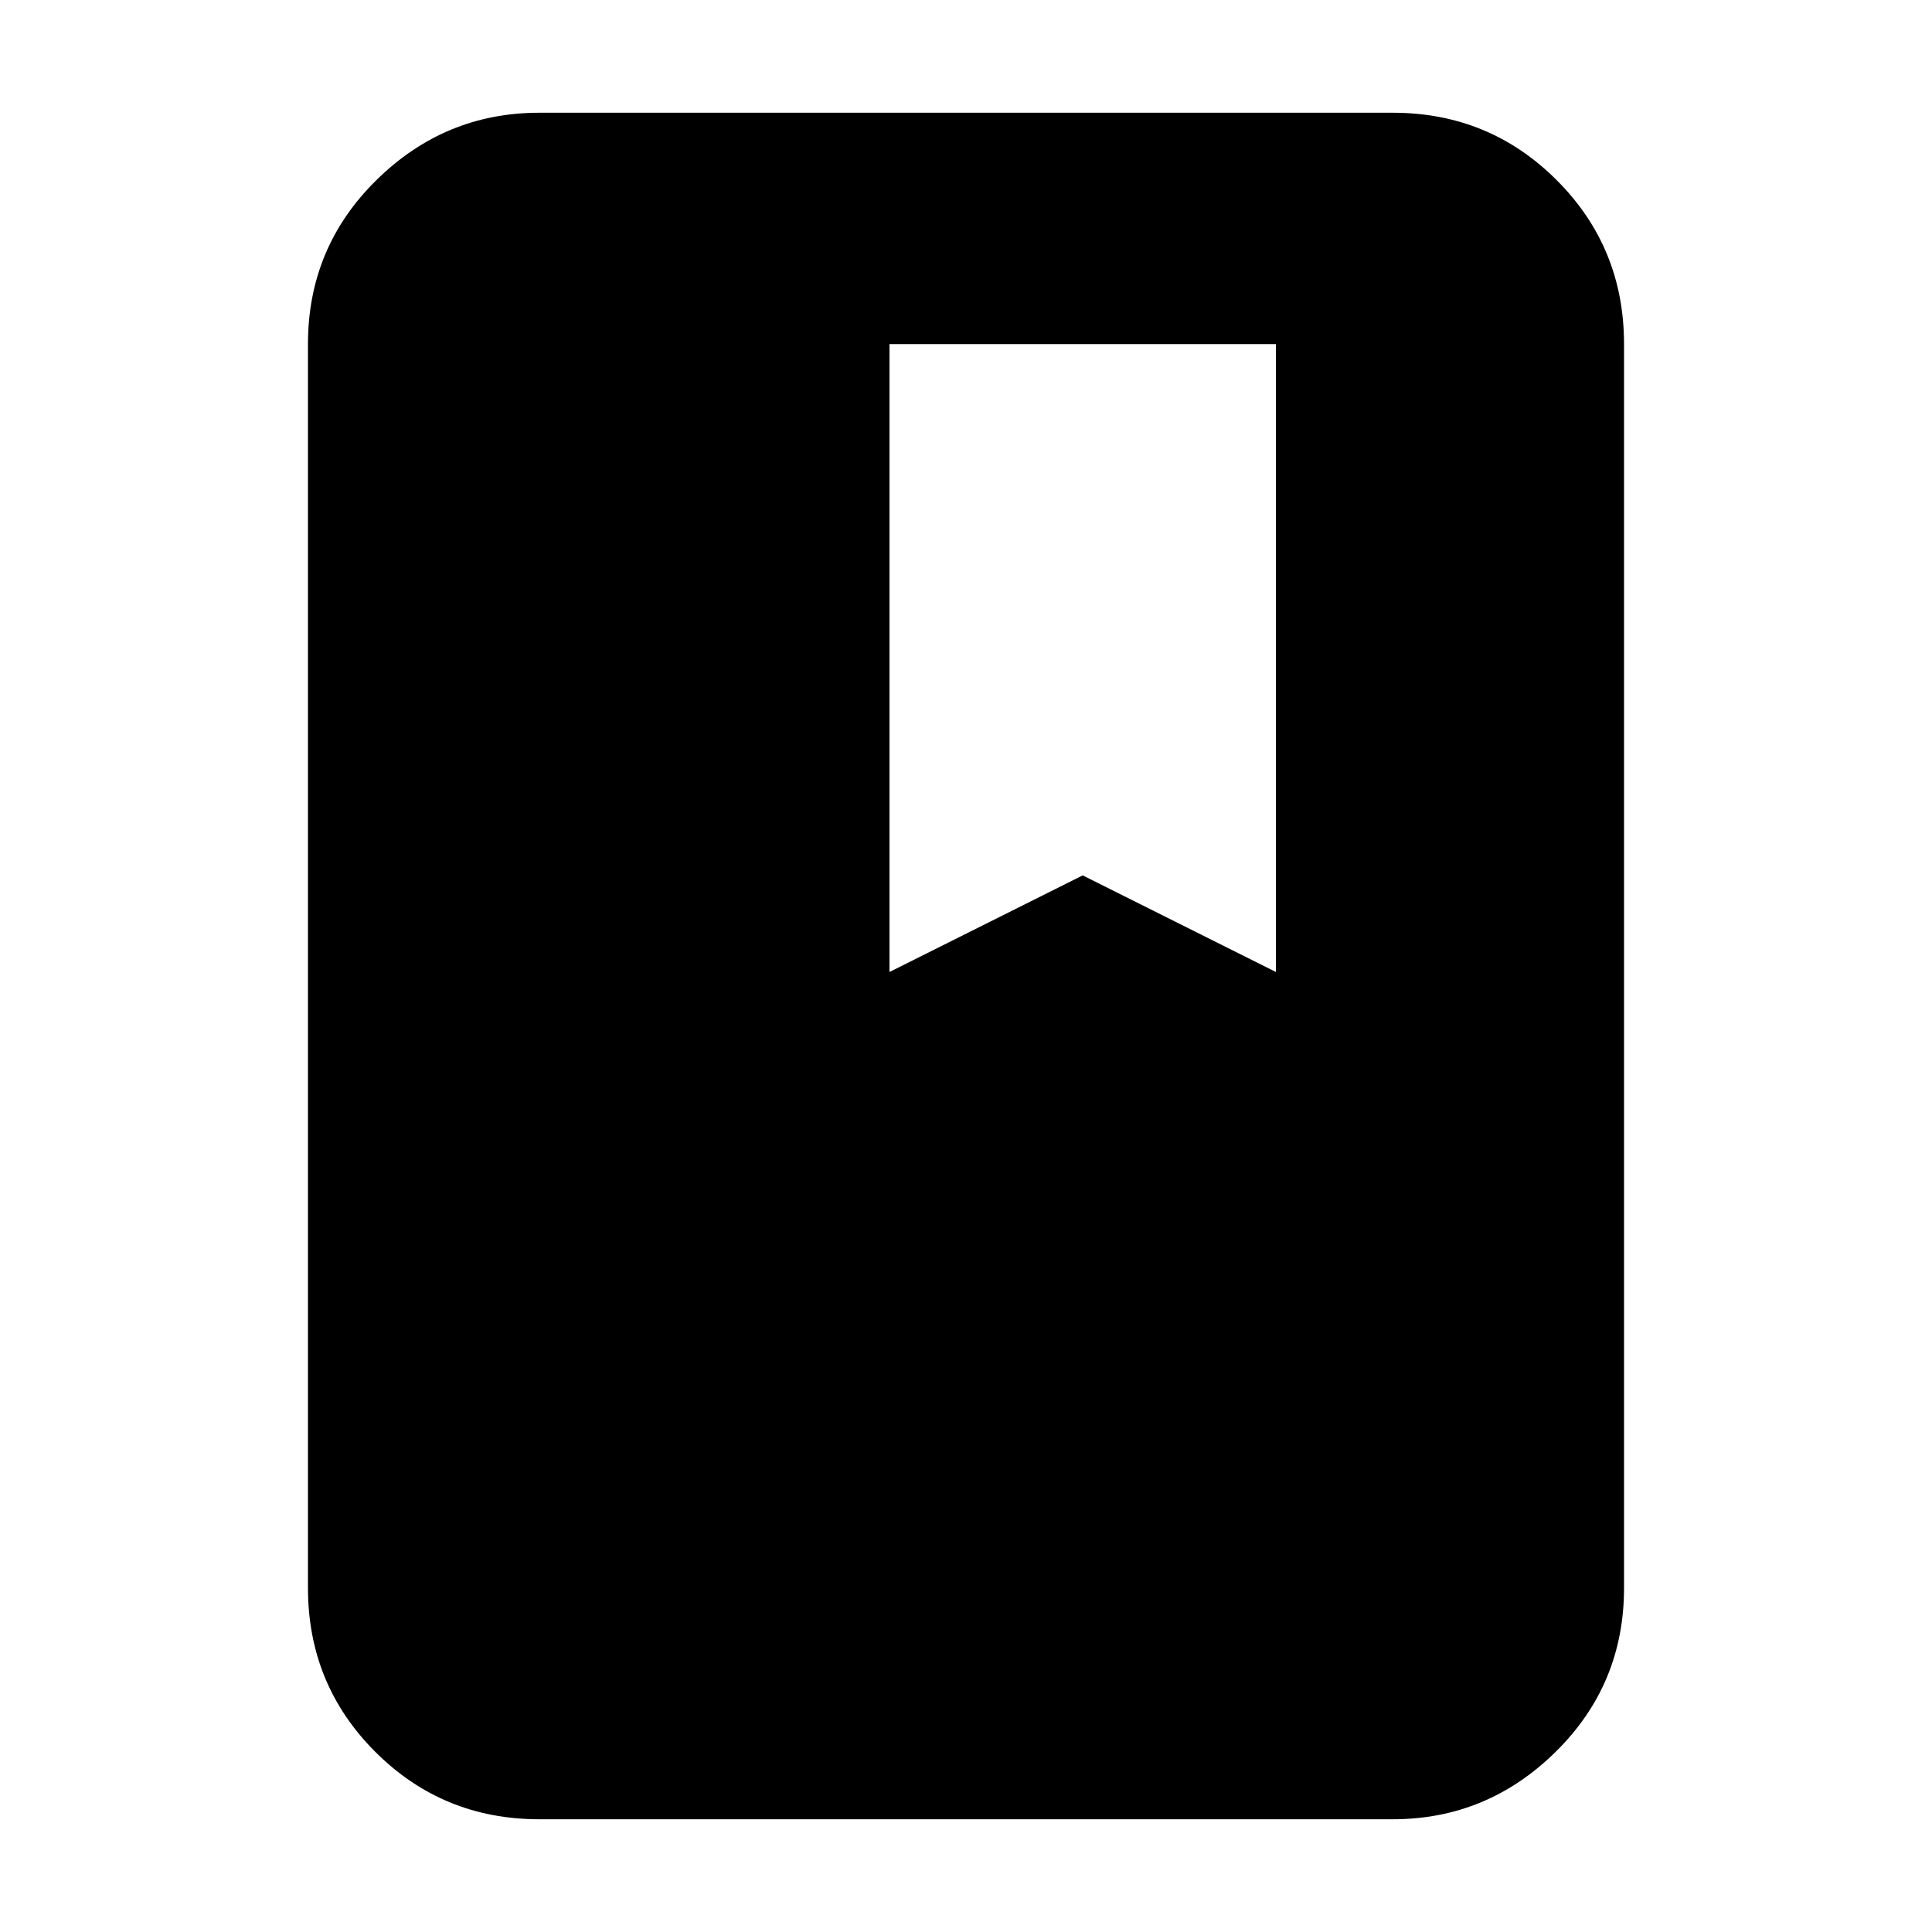<svg xmlns="http://www.w3.org/2000/svg" height="20" width="20"><path d="M5.583 18.833q-1 0-1.698-.698-.697-.697-.697-1.697V3.562q0-1 .708-1.697.708-.698 1.687-.698h8.834q1 0 1.698.698.697.697.697 1.697v12.876q0 1-.708 1.697-.708.698-1.687.698Zm3.625-8.771 2-1 2 1v-6.5h-4Z"/></svg>